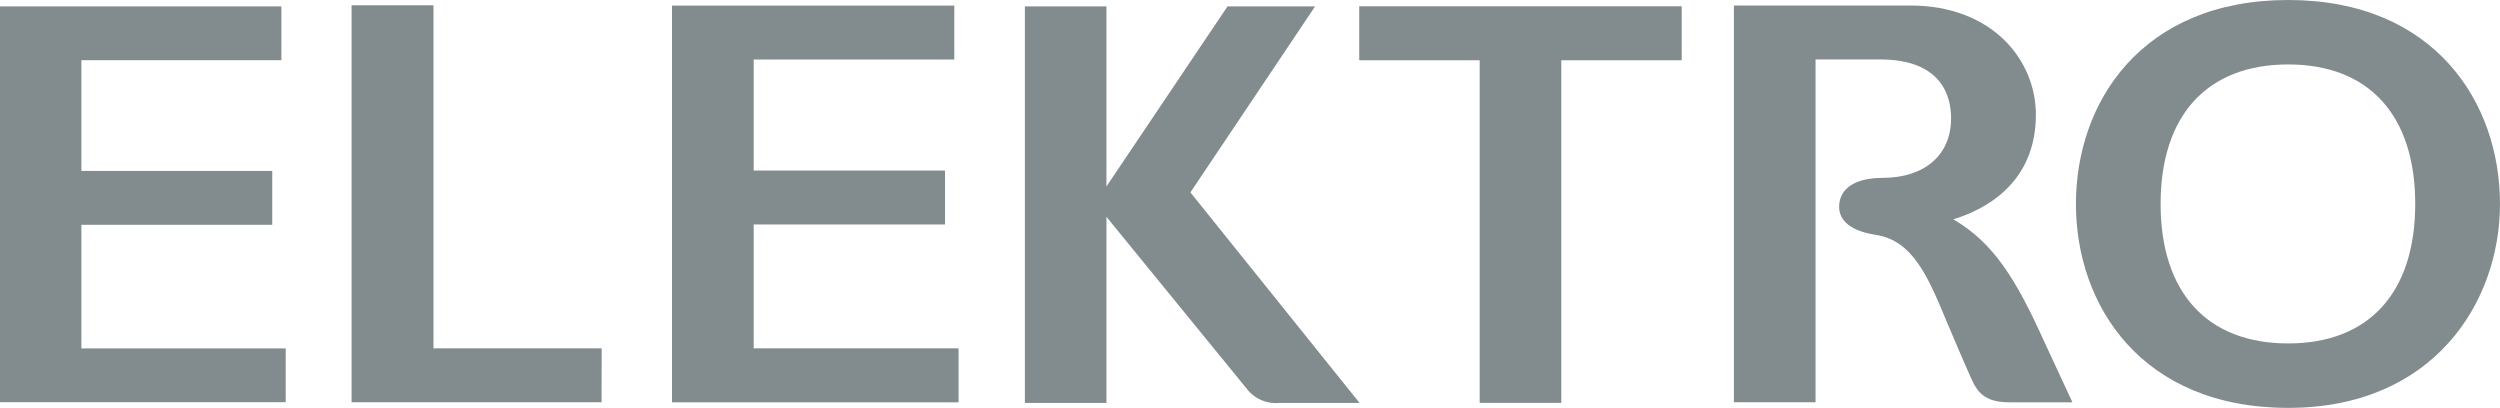 <svg xmlns="http://www.w3.org/2000/svg" width="240" height="39.156" viewBox="0 0 240 39.156">
  <g id="ELEKTRO" transform="translate(-4064.411 4566.8)">
    <path id="Caminho_50" data-name="Caminho 50" d="M291.875,71.04c2.886-.877,7.924-3.361,7.924-10.045,0-5.211-4.145-10.479-12.072-10.479h-16.92V88.607h7.84V55.693h6.179c5.948,0,6.832,3.545,6.832,5.654,0,3.516-2.527,5.717-6.6,5.717-2.639.006-4.147,1.036-4.147,2.778,0,.977.614,2.245,3.521,2.691,3.588.56,5.038,4.067,6.877,8.5,0,0,1.588,3.751,2.137,4.96s1.036,2.615,3.752,2.615h6.109l-2.7-5.813c-2.7-5.979-4.855-9.5-8.738-11.754" transform="translate(3960.057 -4616.787)" fill="#828c8f"/>
    <path id="Caminho_51" data-name="Caminho 51" d="M196.6,71.536h18.37V66.355H196.6V55.7h19.26V50.521h-27.1V88.609h27.509V83.427H196.6Z" transform="translate(3940.164 -4616.786)" fill="#828c8f"/>
    <path id="Caminho_52" data-name="Caminho 52" d="M317.618,50.091c-14.086,0-20.382,9.83-20.382,19.577s6.3,19.579,20.382,19.579c13.964,0,20.328-10.147,20.328-19.579,0-9.747-6.287-19.577-20.328-19.577m0,32.97c-7.785,0-12.252-4.883-12.252-13.392s4.467-13.392,12.252-13.392c7.752,0,12.191,4.884,12.191,13.392s-4.439,13.392-12.191,13.392" transform="translate(3966.464 -4616.891)" fill="#828c8f"/>
    <path id="Caminho_53" data-name="Caminho 53" d="M171.862,83.432V50.5H164V88.608h24l.009-5.176Z" transform="translate(3934.162 -4616.792)" fill="#828c8f"/>
    <path id="Caminho_54" data-name="Caminho 54" d="M144.649,71.549h18.322V66.383H144.649V55.749h19.2V50.585H136.835v38h27.428V83.416H144.649Z" transform="translate(3927.575 -4616.771)" fill="#828c8f"/>
    <path id="Caminho_55" data-name="Caminho 55" d="M237.341,87.311a3.517,3.517,0,0,0,3.087,1.341h7.726c-2.095-2.609-16.239-20.211-16.239-20.211s10.319-15.385,11.97-17.855h-8.409c-.446.663-9.327,13.878-11.622,17.285V50.585h-7.83V88.651h7.83V70.787c3.415,4.186,13.487,16.523,13.487,16.523" transform="translate(3946.775 -4616.771)" fill="#828c8f"/>
    <path id="Caminho_56" data-name="Caminho 56" d="M272.817,50.576v5.182h-11.56v32.89h-7.834V55.759H241.858V50.576Z" transform="translate(3953.038 -4616.773)" fill="#828c8f"/>
  </g>
</svg>
